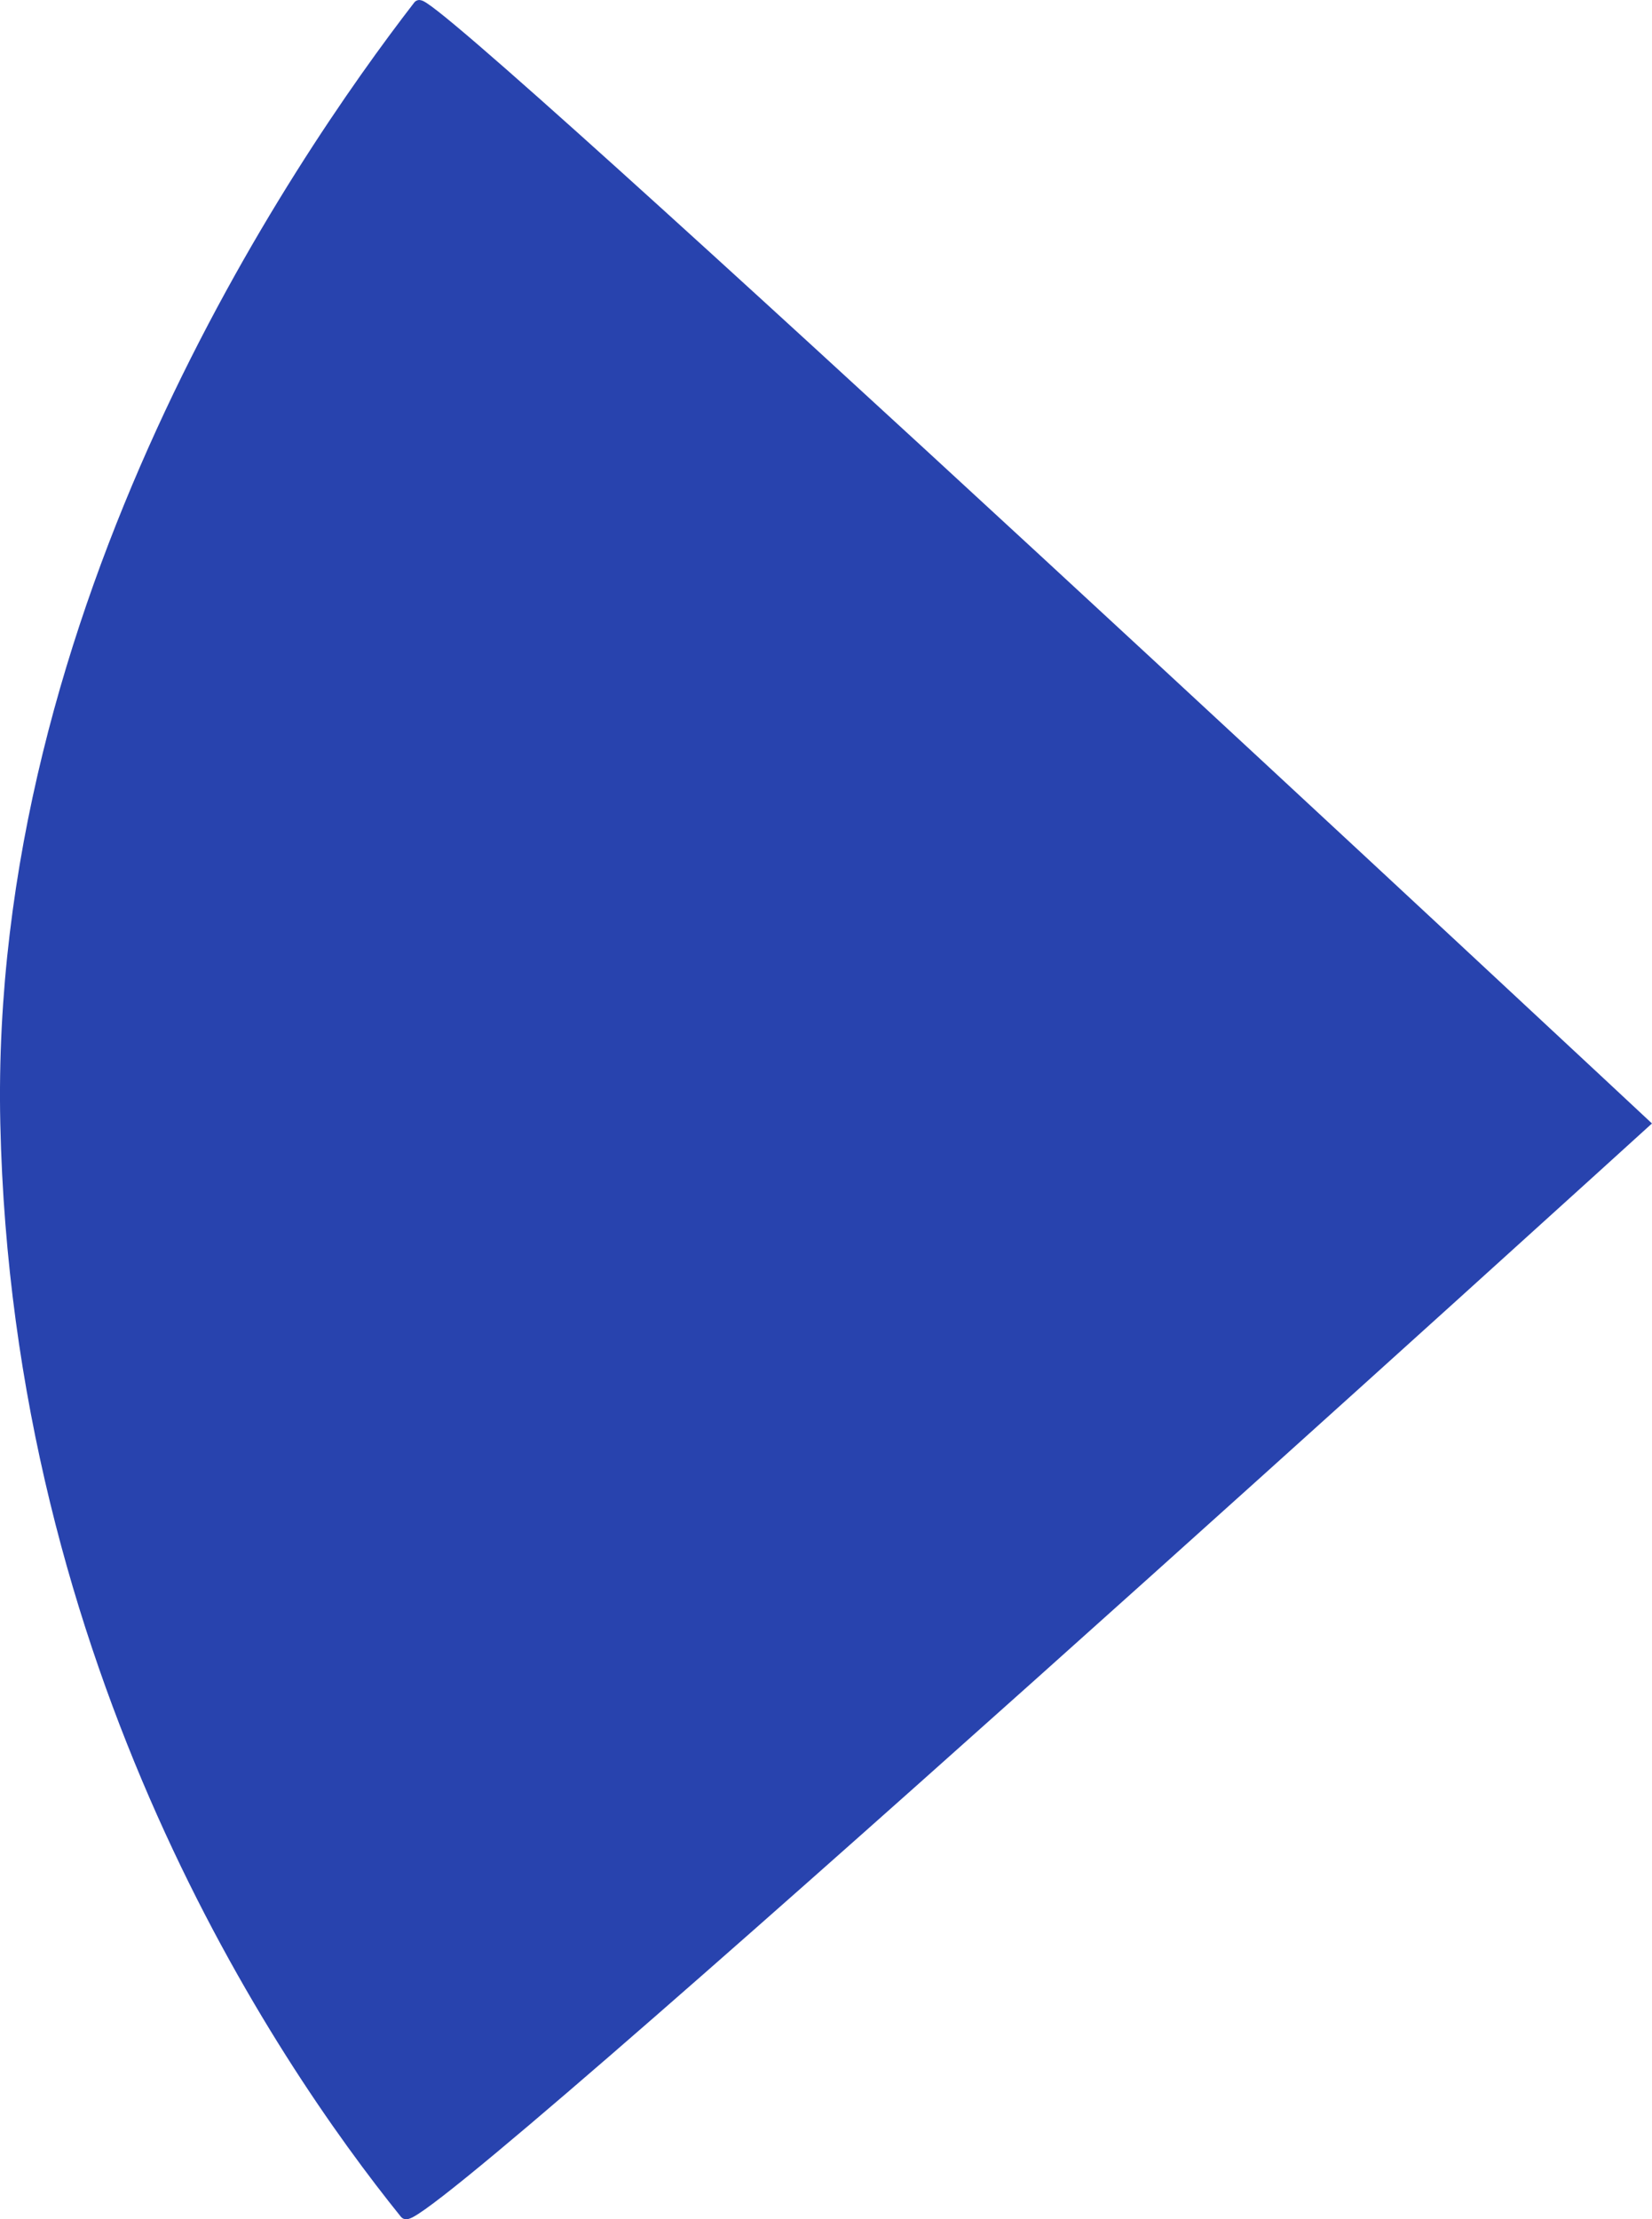 <svg version="1.1" xmlns="http://www.w3.org/2000/svg" xmlns:xlink="http://www.w3.org/1999/xlink" width="71.803" height="96.457" viewBox="0,0,71.803,96.457"><g transform="translate(-168.211,-131.191)"><g data-paper-data="{&quot;isPaintingLayer&quot;:true}" fill="#2843ae" fill-rule="nonzero" stroke="#2843ae" stroke-width="0.5" stroke-linecap="butt" stroke-linejoin="miter" stroke-miterlimit="10" stroke-dasharray="" stroke-dashoffset="0" style="mix-blend-mode: normal"><path d="M185.833,227.386c-5.541,-6.872 -16.835,-23.717 -17.359,-47.368c-0.495,-22.359 12.577,-41.625 17.944,-48.57c0.507,-0.656 53.226,48.57 53.226,48.57c0,0 -53.089,48.264 -53.811,47.368z"/></g></g></svg>